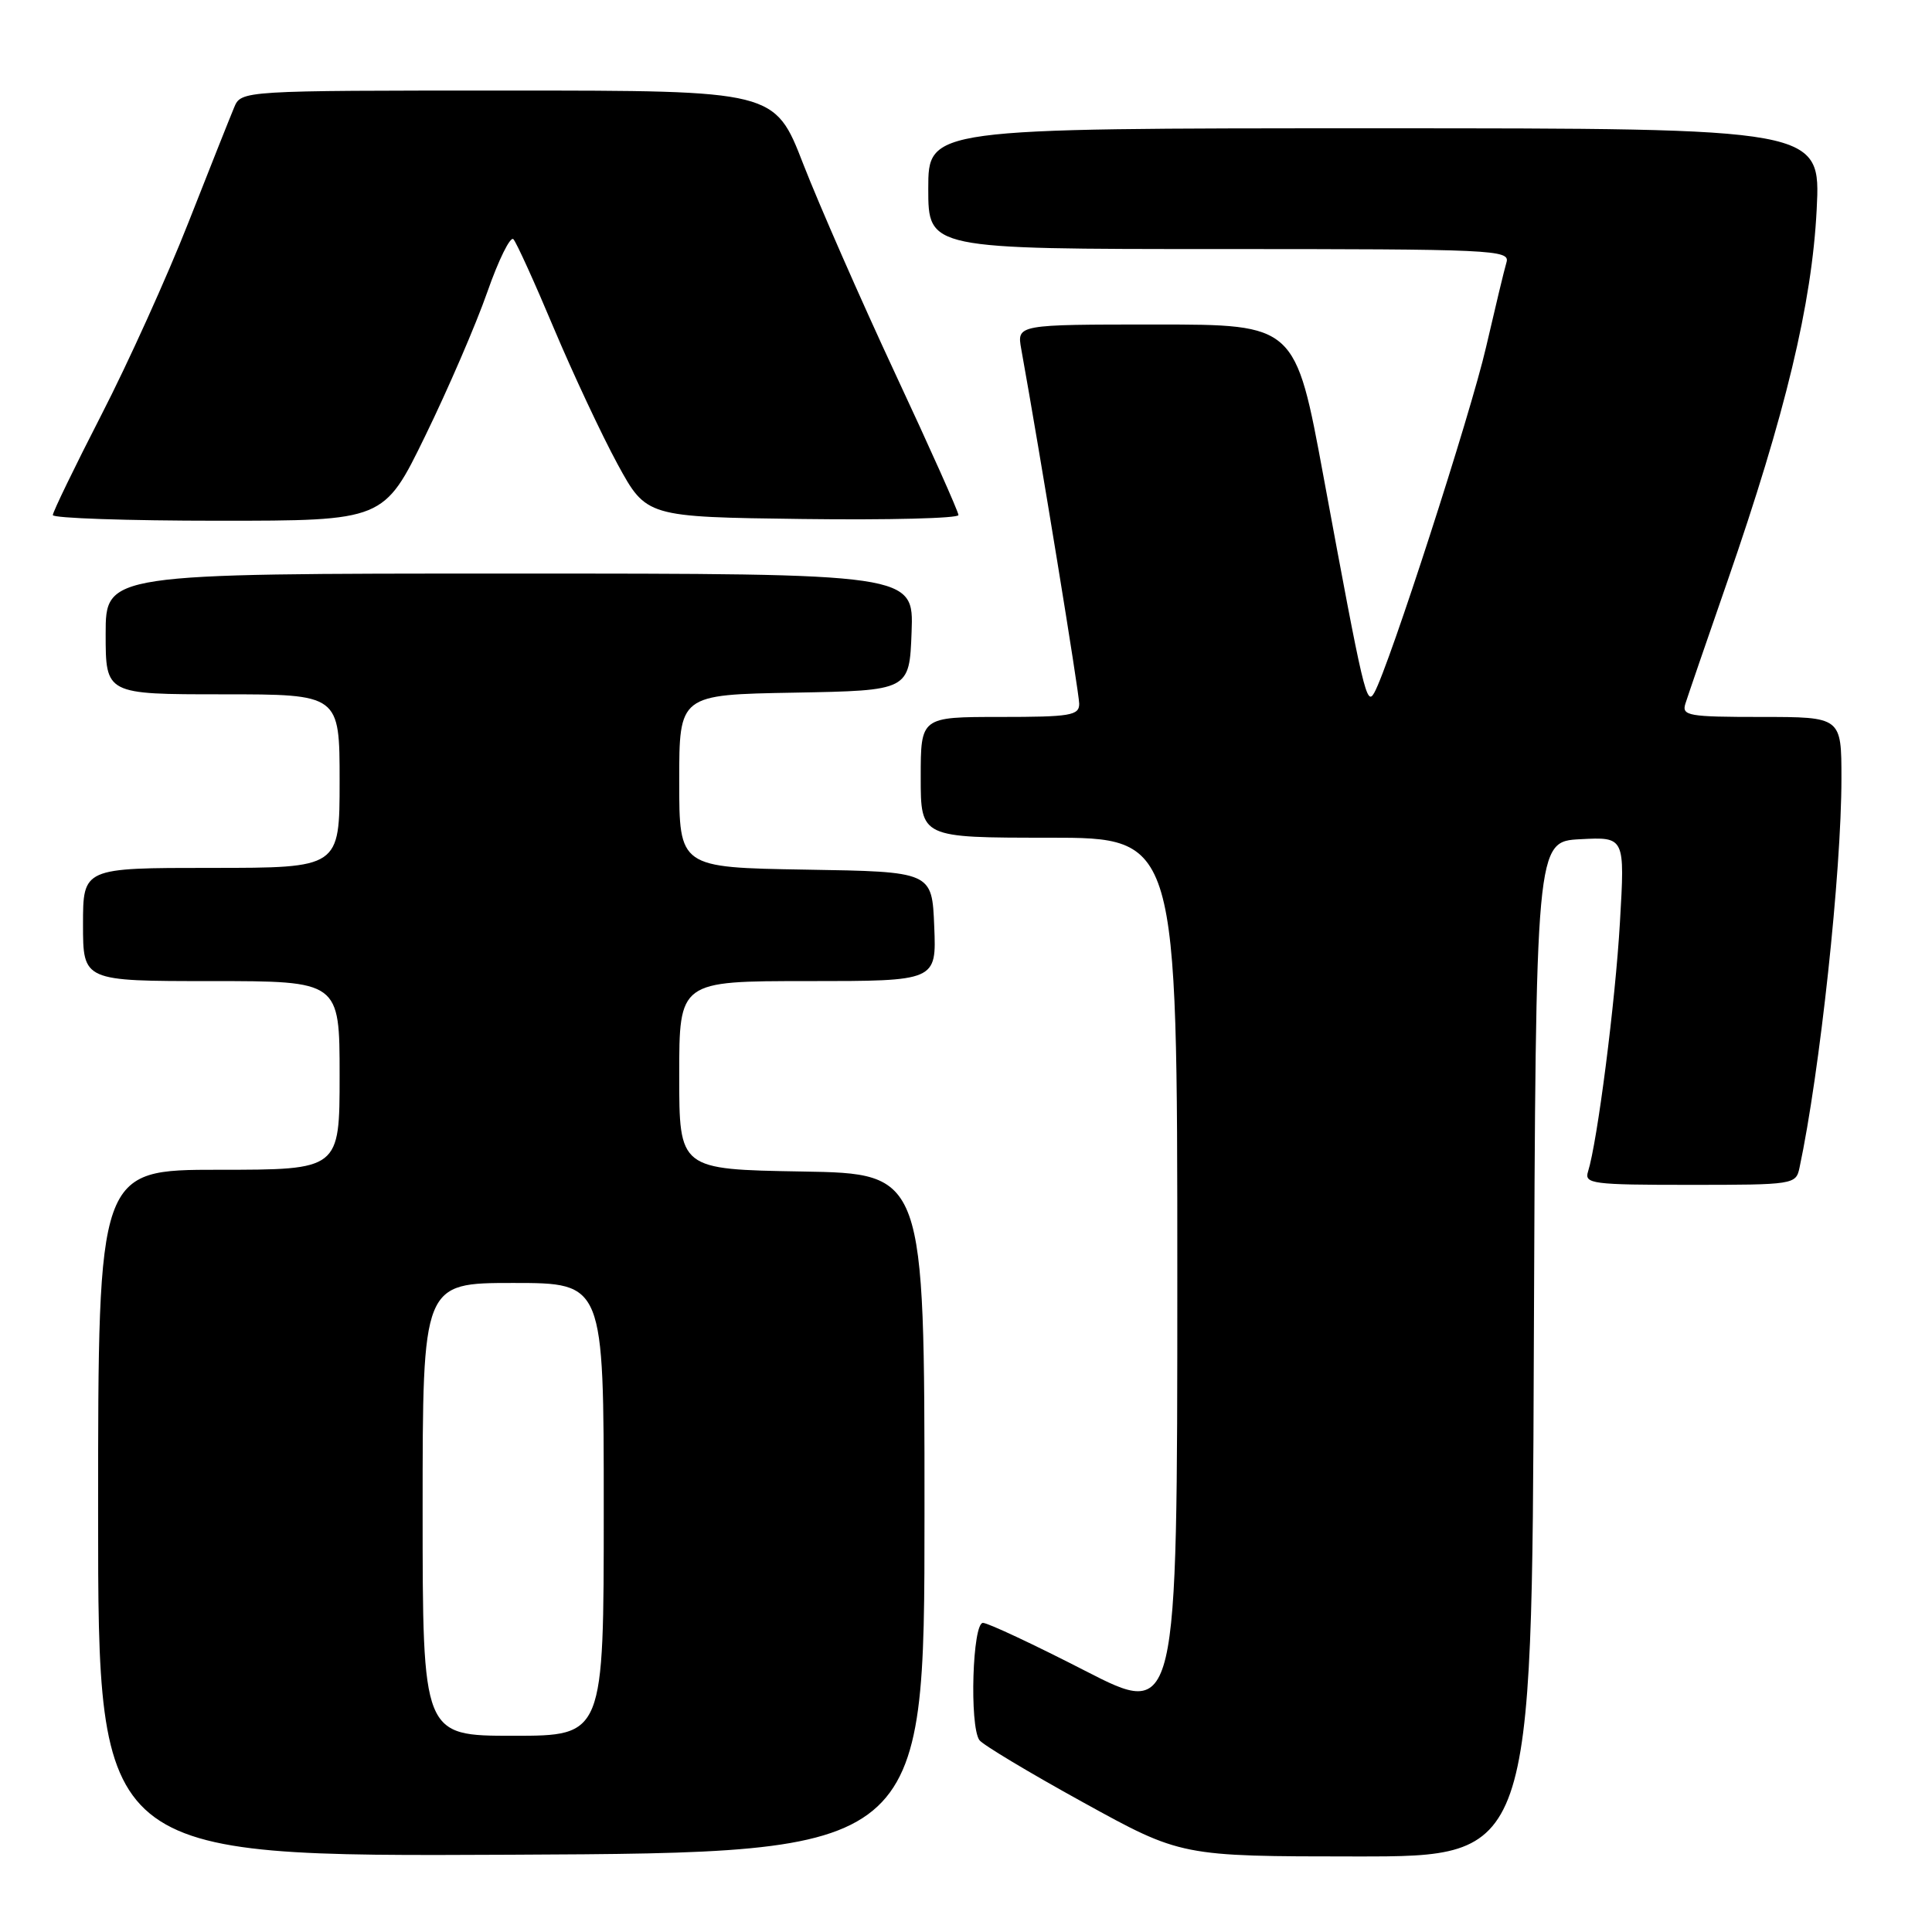 <?xml version="1.0" encoding="UTF-8" standalone="no"?>
<!DOCTYPE svg PUBLIC "-//W3C//DTD SVG 1.1//EN" "http://www.w3.org/Graphics/SVG/1.1/DTD/svg11.dtd" >
<svg xmlns="http://www.w3.org/2000/svg" xmlns:xlink="http://www.w3.org/1999/xlink" version="1.1" viewBox="0 0 256 256">
 <g >
 <path fill="currentColor"
d=" M 122.50 200.50 C 122.50 155.50 122.50 155.50 106.25 155.23 C 90.00 154.95 90.00 154.95 90.00 142.48 C 90.00 130.00 90.00 130.00 107.04 130.00 C 124.09 130.00 124.09 130.00 123.79 122.75 C 123.50 115.50 123.50 115.50 106.75 115.23 C 90.00 114.95 90.00 114.95 90.00 103.50 C 90.00 92.05 90.00 92.05 105.25 91.78 C 120.50 91.50 120.50 91.50 120.79 83.75 C 121.08 76.00 121.08 76.00 67.54 76.00 C 14.00 76.00 14.00 76.00 14.00 84.00 C 14.00 92.00 14.00 92.00 29.50 92.00 C 45.00 92.00 45.00 92.00 45.00 103.50 C 45.00 115.00 45.00 115.00 28.00 115.00 C 11.00 115.00 11.00 115.00 11.00 122.50 C 11.00 130.00 11.00 130.00 28.00 130.00 C 45.00 130.00 45.00 130.00 45.00 142.50 C 45.00 155.00 45.00 155.00 29.00 155.00 C 13.00 155.00 13.00 155.00 13.00 200.51 C 13.00 246.02 13.00 246.02 67.75 245.76 C 122.50 245.50 122.50 245.50 122.50 200.50 Z  M 203.24 178.75 C 203.50 111.50 203.50 111.50 209.41 111.20 C 215.31 110.89 215.31 110.89 214.65 122.20 C 214.04 132.79 211.66 151.32 210.42 155.25 C 209.91 156.86 210.99 157.00 223.91 157.00 C 237.67 157.00 237.97 156.95 238.44 154.75 C 241.14 142.10 244.00 115.54 244.00 103.16 C 244.00 95.00 244.00 95.00 233.38 95.00 C 223.73 95.00 222.82 94.84 223.32 93.25 C 223.62 92.29 226.13 84.97 228.90 77.00 C 236.59 54.81 240.09 40.23 240.72 27.75 C 241.26 17.00 241.26 17.00 182.13 17.00 C 123.00 17.00 123.00 17.00 123.00 25.00 C 123.00 33.00 123.00 33.00 161.57 33.00 C 197.83 33.00 200.10 33.10 199.62 34.75 C 199.33 35.71 198.12 40.77 196.91 46.00 C 194.88 54.83 184.05 88.31 182.10 91.79 C 181.08 93.61 180.72 92.08 175.39 63.25 C 171.65 43.00 171.65 43.00 153.20 43.00 C 134.74 43.00 134.74 43.00 135.32 46.25 C 137.82 60.10 143.00 91.84 143.00 93.25 C 143.00 94.81 141.83 95.00 132.50 95.00 C 122.00 95.00 122.00 95.00 122.00 103.00 C 122.00 111.00 122.00 111.00 139.00 111.00 C 156.00 111.00 156.00 111.00 156.00 169.33 C 156.00 227.66 156.00 227.66 143.75 221.37 C 137.01 217.91 130.94 215.06 130.25 215.04 C 128.86 215.00 128.44 228.64 129.77 230.57 C 130.17 231.16 136.35 234.87 143.50 238.81 C 156.50 245.98 156.50 245.98 179.74 245.99 C 202.99 246.00 202.99 246.00 203.24 178.75 Z  M 56.35 57.75 C 59.37 51.56 63.07 42.99 64.57 38.70 C 66.07 34.41 67.63 31.26 68.03 31.70 C 68.44 32.14 70.85 37.45 73.39 43.50 C 75.94 49.55 79.74 57.65 81.83 61.50 C 85.65 68.50 85.65 68.50 106.32 68.77 C 117.70 68.92 127.00 68.68 127.00 68.25 C 127.00 67.81 123.23 59.37 118.61 49.48 C 114.00 39.59 108.53 27.11 106.44 21.75 C 102.66 12.00 102.66 12.00 67.31 12.00 C 31.96 12.00 31.96 12.00 31.02 14.25 C 30.50 15.49 27.77 22.35 24.96 29.50 C 22.15 36.65 16.96 48.12 13.42 55.00 C 9.89 61.88 7.00 67.84 7.00 68.25 C 7.00 68.66 16.87 69.00 28.93 69.00 C 50.87 69.00 50.87 69.00 56.35 57.75 Z  M 56.00 200.00 C 56.00 170.00 56.00 170.00 68.00 170.00 C 80.00 170.00 80.00 170.00 80.00 200.00 C 80.00 230.00 80.00 230.00 68.00 230.00 C 56.00 230.00 56.00 230.00 56.00 200.00 Z "/>
</g>
</svg>